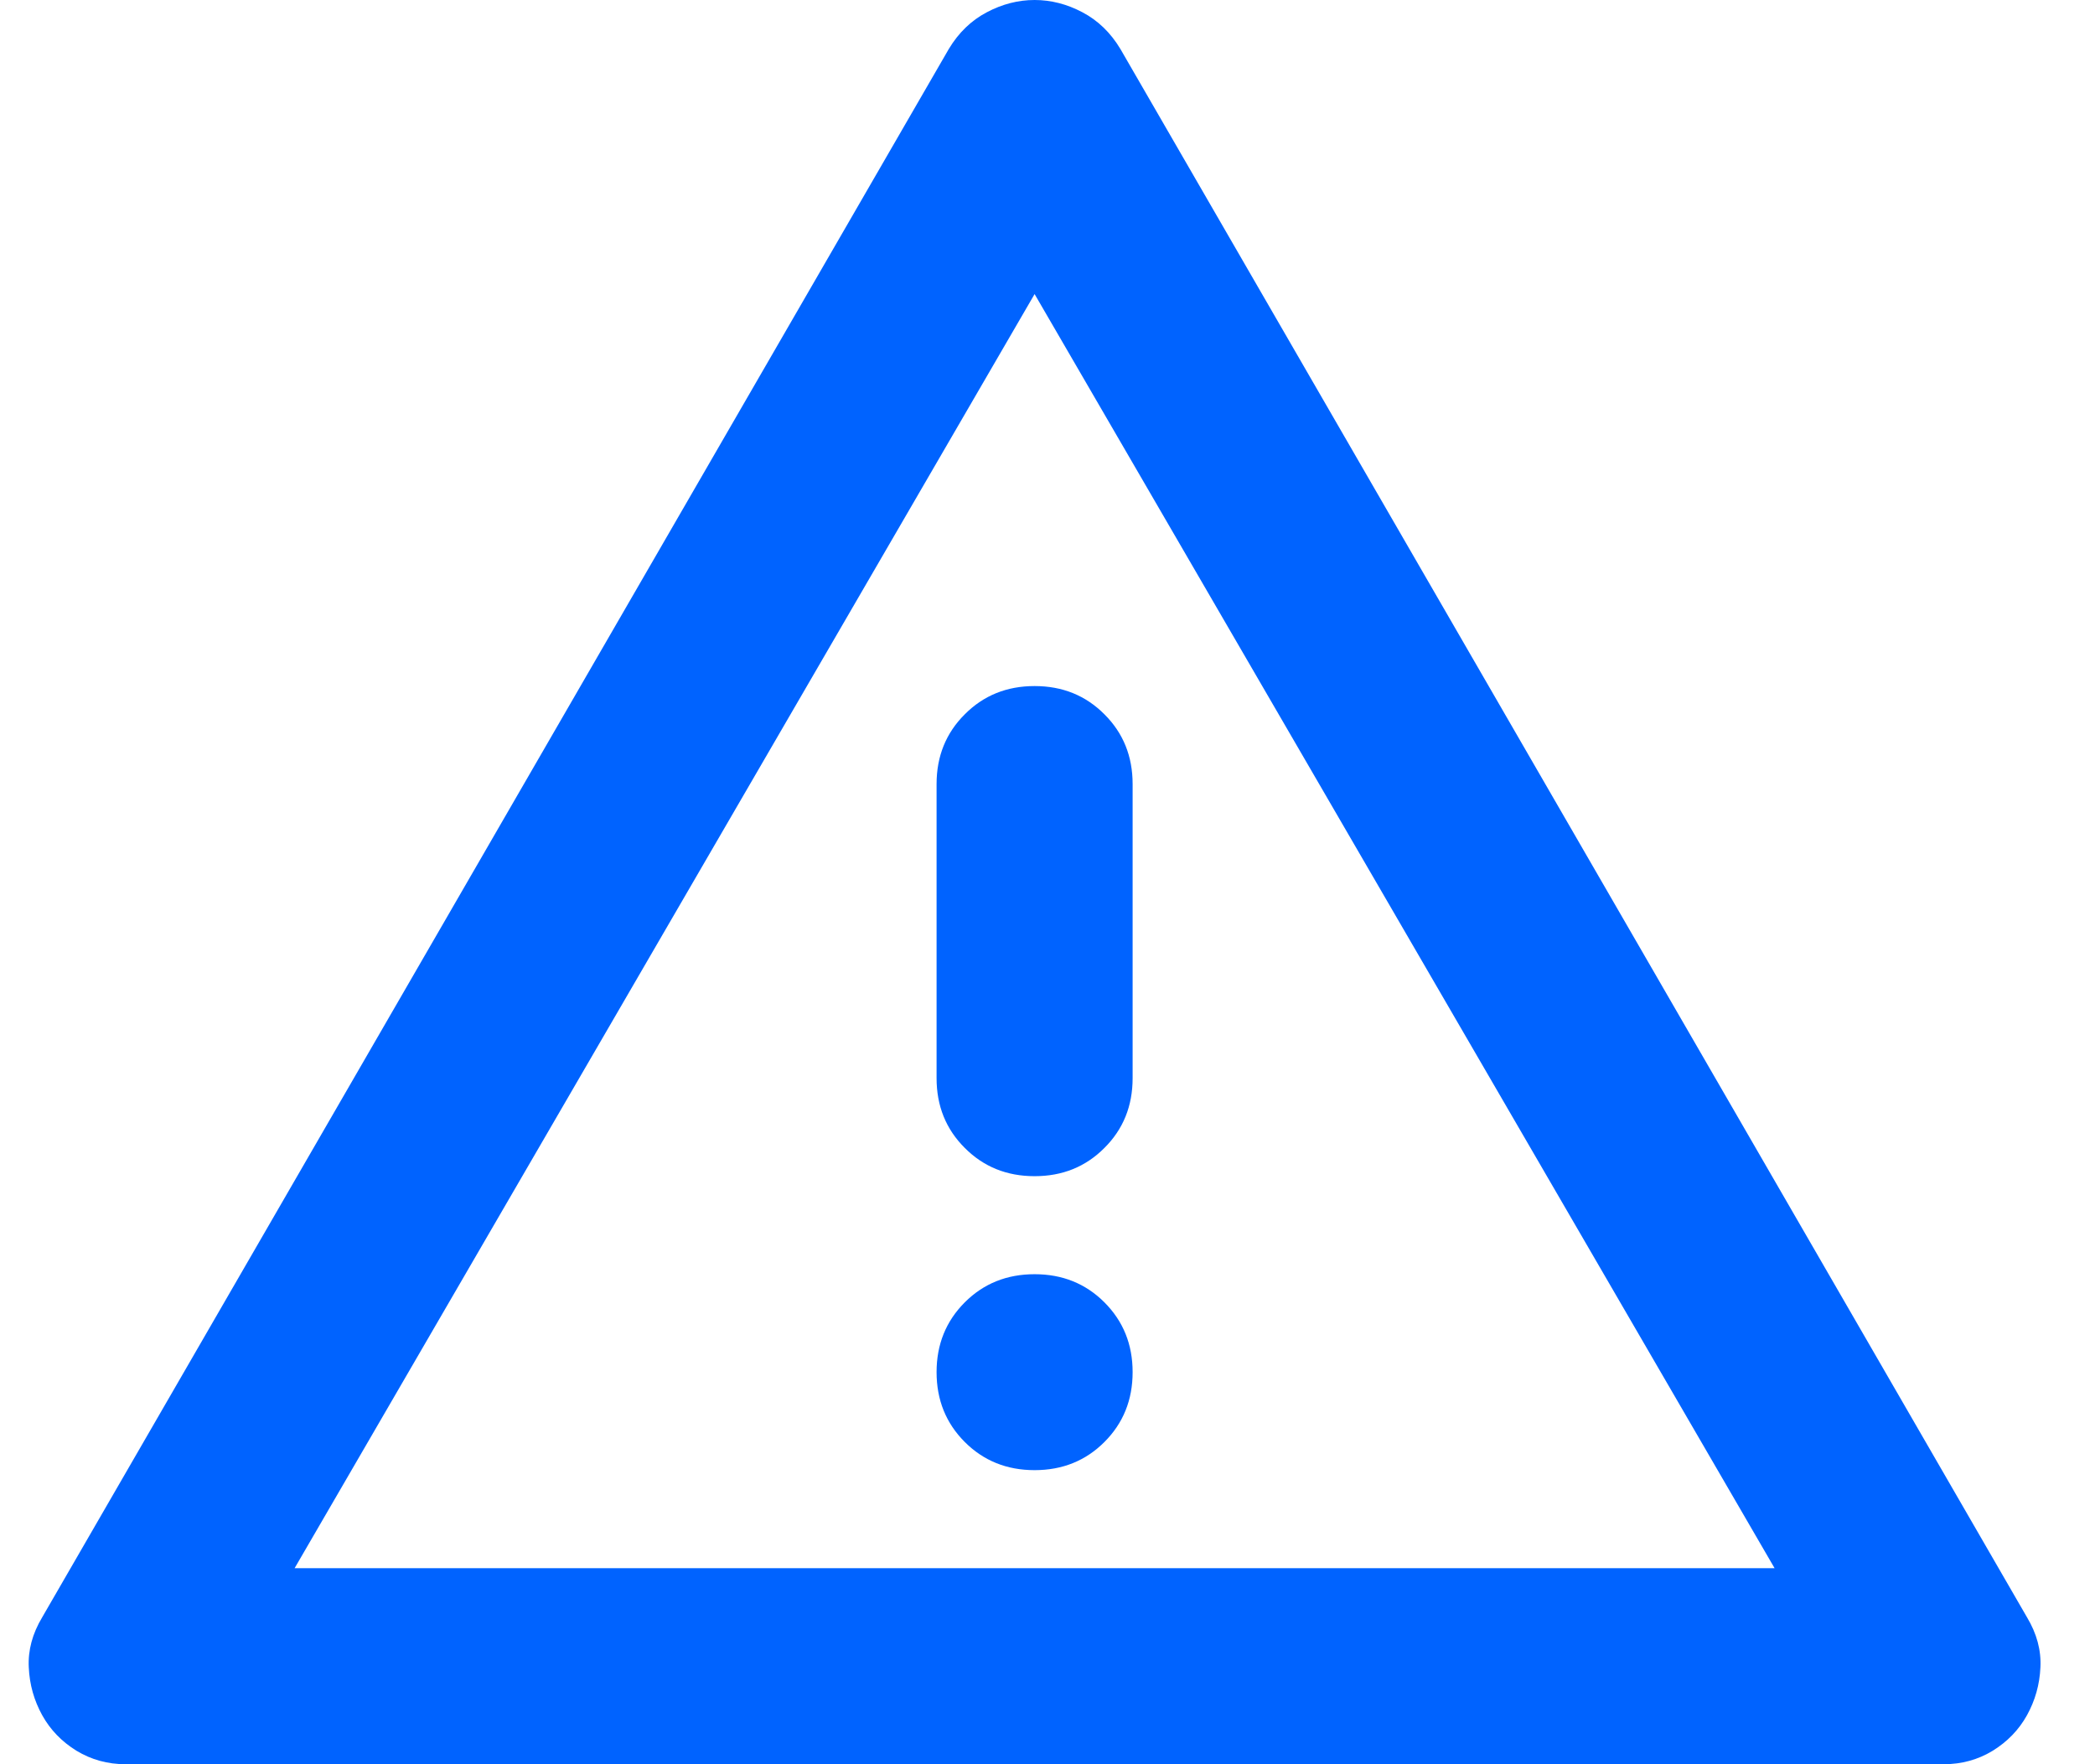 <svg width="19" height="16" viewBox="0 0 19 16" fill="none" xmlns="http://www.w3.org/2000/svg">
<path d="M1.139 16C0.976 16 0.828 15.959 0.694 15.878C0.561 15.796 0.457 15.689 0.383 15.556C0.309 15.422 0.268 15.278 0.261 15.122C0.253 14.967 0.294 14.815 0.383 14.667L8.605 0.444C8.694 0.296 8.809 0.185 8.95 0.111C9.09 0.037 9.235 0 9.383 0C9.531 0 9.676 0.037 9.816 0.111C9.957 0.185 10.072 0.296 10.161 0.444L18.383 14.667C18.472 14.815 18.513 14.967 18.505 15.122C18.498 15.278 18.457 15.422 18.383 15.556C18.309 15.689 18.205 15.796 18.072 15.878C17.939 15.959 17.791 16 17.628 16H1.139ZM2.672 14.222H16.094L9.383 2.667L2.672 14.222ZM9.383 13.333C9.635 13.333 9.846 13.248 10.016 13.078C10.187 12.907 10.272 12.696 10.272 12.444C10.272 12.193 10.187 11.982 10.016 11.811C9.846 11.641 9.635 11.556 9.383 11.556C9.131 11.556 8.92 11.641 8.75 11.811C8.579 11.982 8.494 12.193 8.494 12.444C8.494 12.696 8.579 12.907 8.75 13.078C8.92 13.248 9.131 13.333 9.383 13.333ZM9.383 10.667C9.635 10.667 9.846 10.582 10.016 10.411C10.187 10.241 10.272 10.03 10.272 9.778V7.111C10.272 6.859 10.187 6.648 10.016 6.478C9.846 6.307 9.635 6.222 9.383 6.222C9.131 6.222 8.92 6.307 8.75 6.478C8.579 6.648 8.494 6.859 8.494 7.111V9.778C8.494 10.03 8.579 10.241 8.75 10.411C8.92 10.582 9.131 10.667 9.383 10.667Z" fill="#0063FF"/>
</svg>
